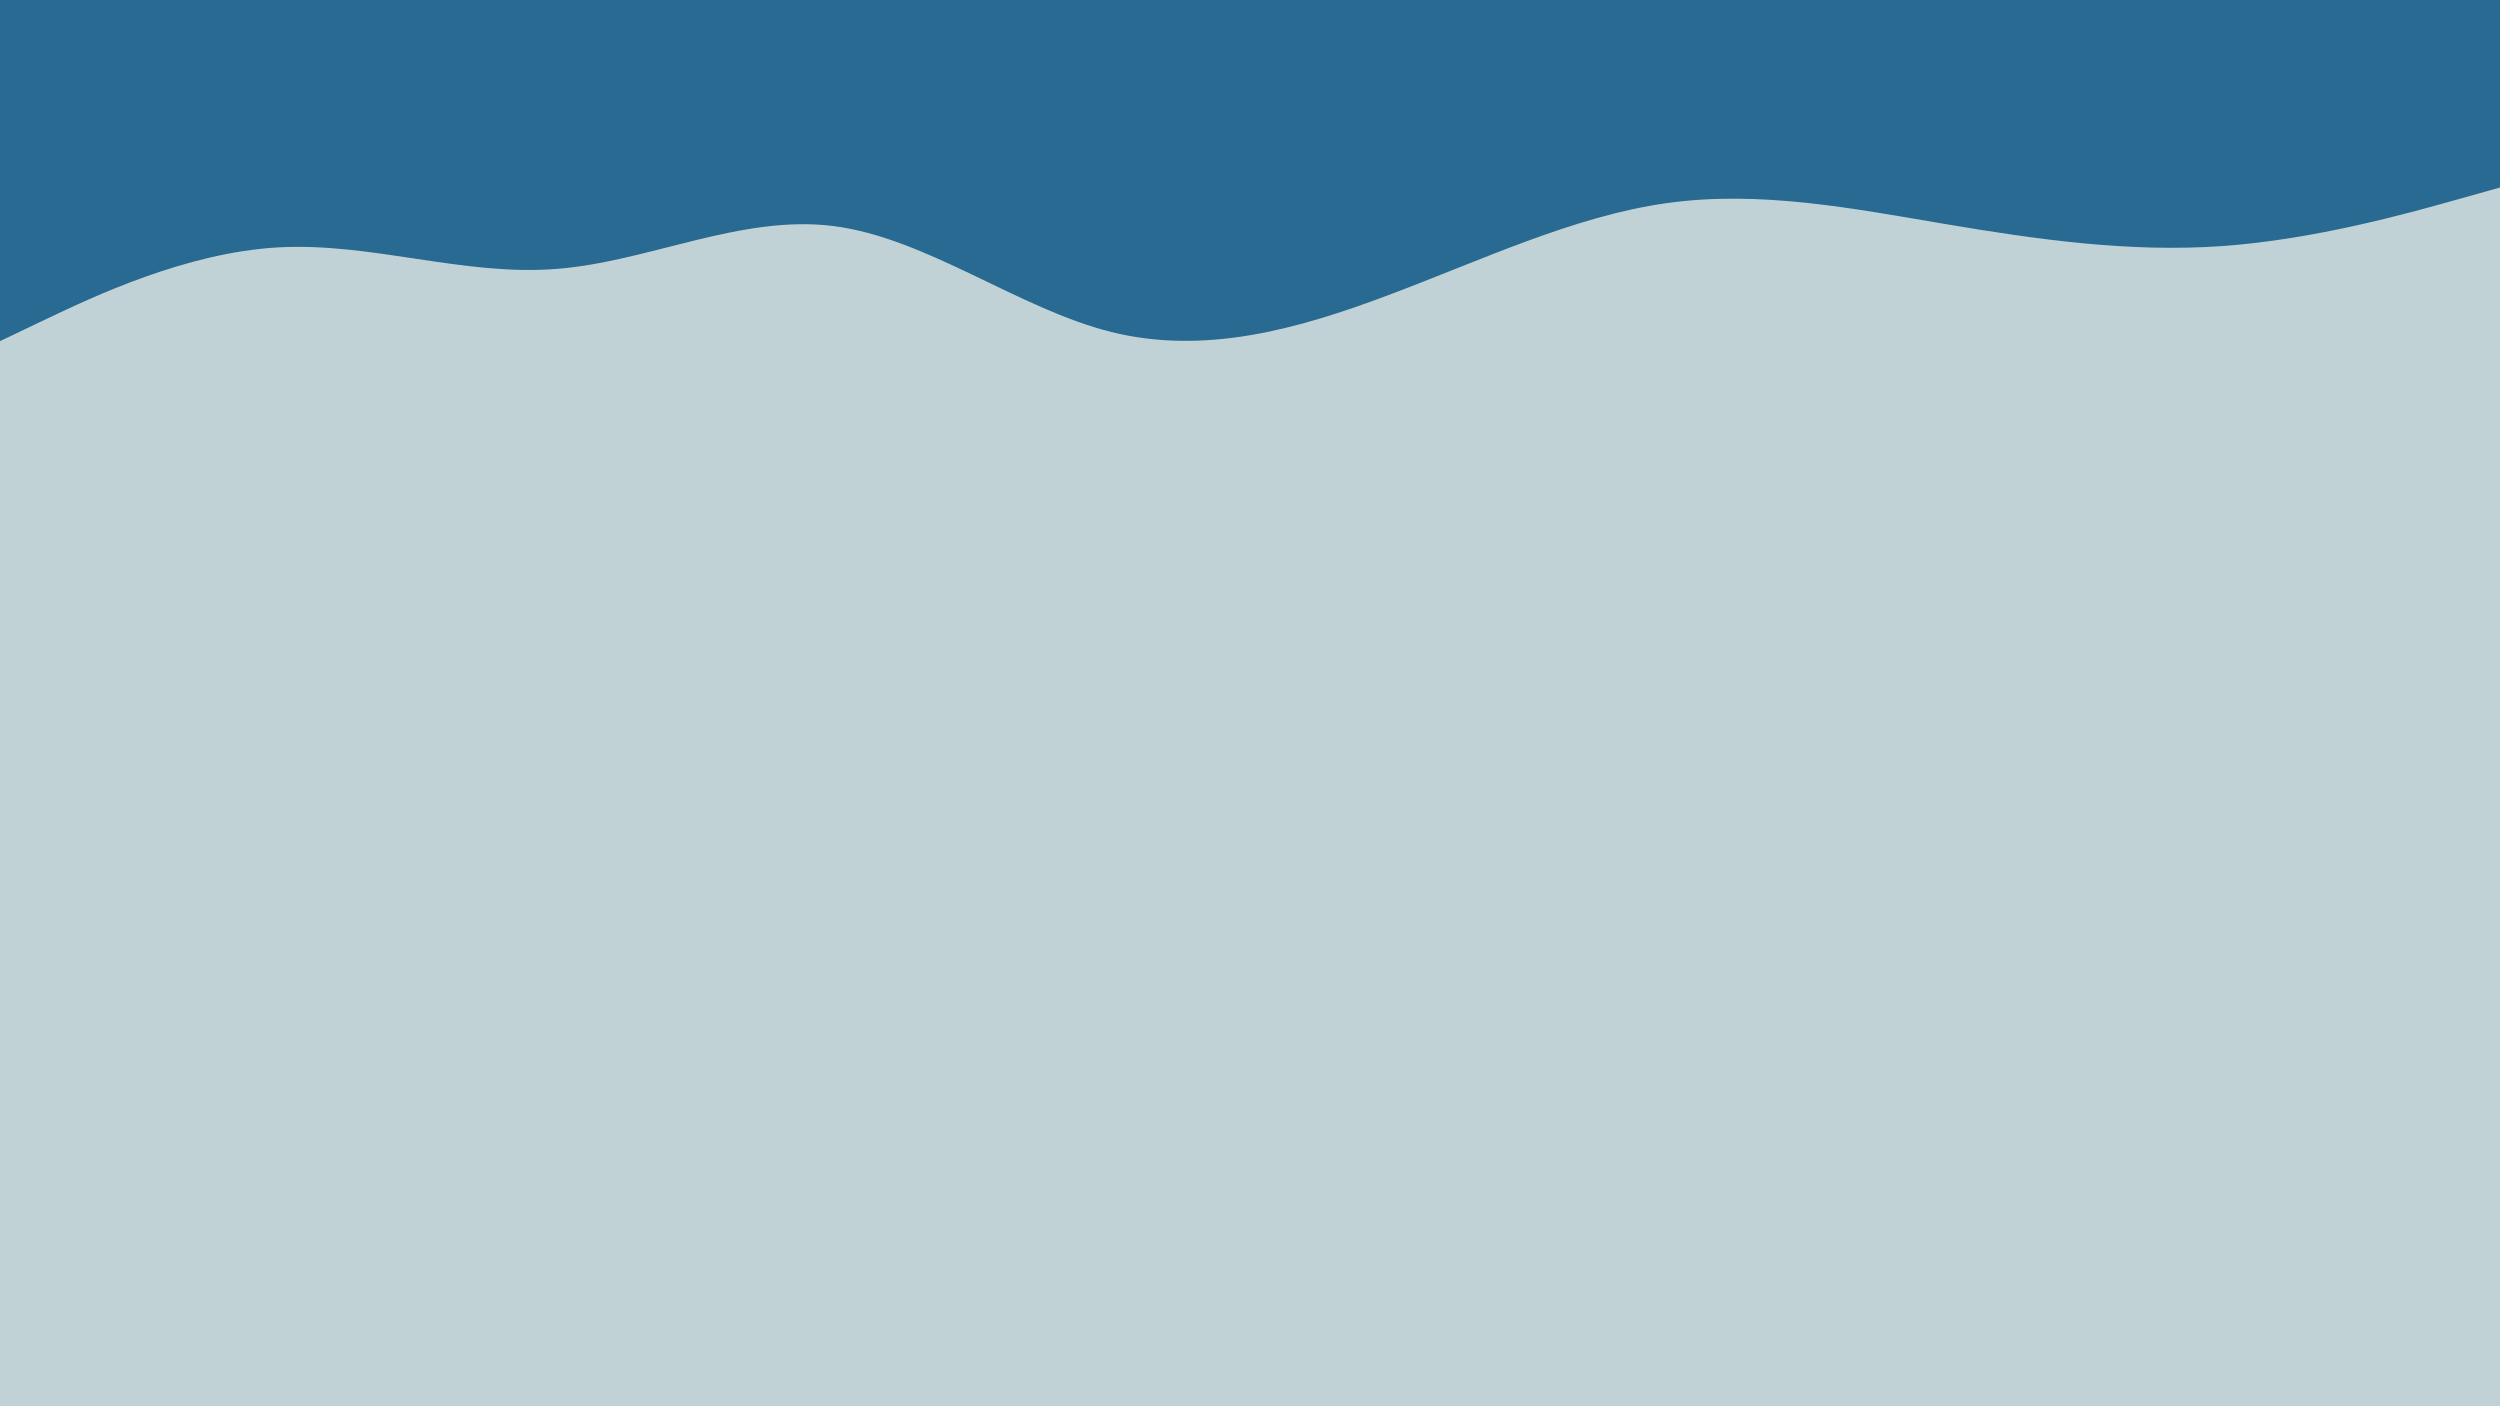 <svg id="visual" viewBox="0 0 960 540" width="960" height="540" xmlns="http://www.w3.org/2000/svg" xmlns:xlink="http://www.w3.org/1999/xlink" version="1.1"><rect x="0" y="0" width="960" height="540" fill="#c1d2d7"></rect><path d="M0 131L17.8 122.5C35.7 114 71.3 97 106.8 95C142.3 93 177.7 106 213.2 103.3C248.7 100.7 284.3 82.3 320 86.8C355.7 91.3 391.3 118.7 426.8 127.5C462.3 136.3 497.7 126.7 533.2 113.3C568.7 100 604.3 83 640 78C675.7 73 711.3 80 746.8 86C782.3 92 817.7 97 853.2 94.5C888.7 92 924.3 82 942.2 77L960 72L960 0L942.2 0C924.3 0 888.7 0 853.2 0C817.7 0 782.3 0 746.8 0C711.3 0 675.7 0 640 0C604.3 0 568.7 0 533.2 0C497.7 0 462.3 0 426.8 0C391.3 0 355.7 0 320 0C284.3 0 248.7 0 213.2 0C177.7 0 142.3 0 106.8 0C71.3 0 35.7 0 17.8 0L0 0Z" fill="#286a91" stroke-linecap="round" stroke-linejoin="miter"></path></svg>